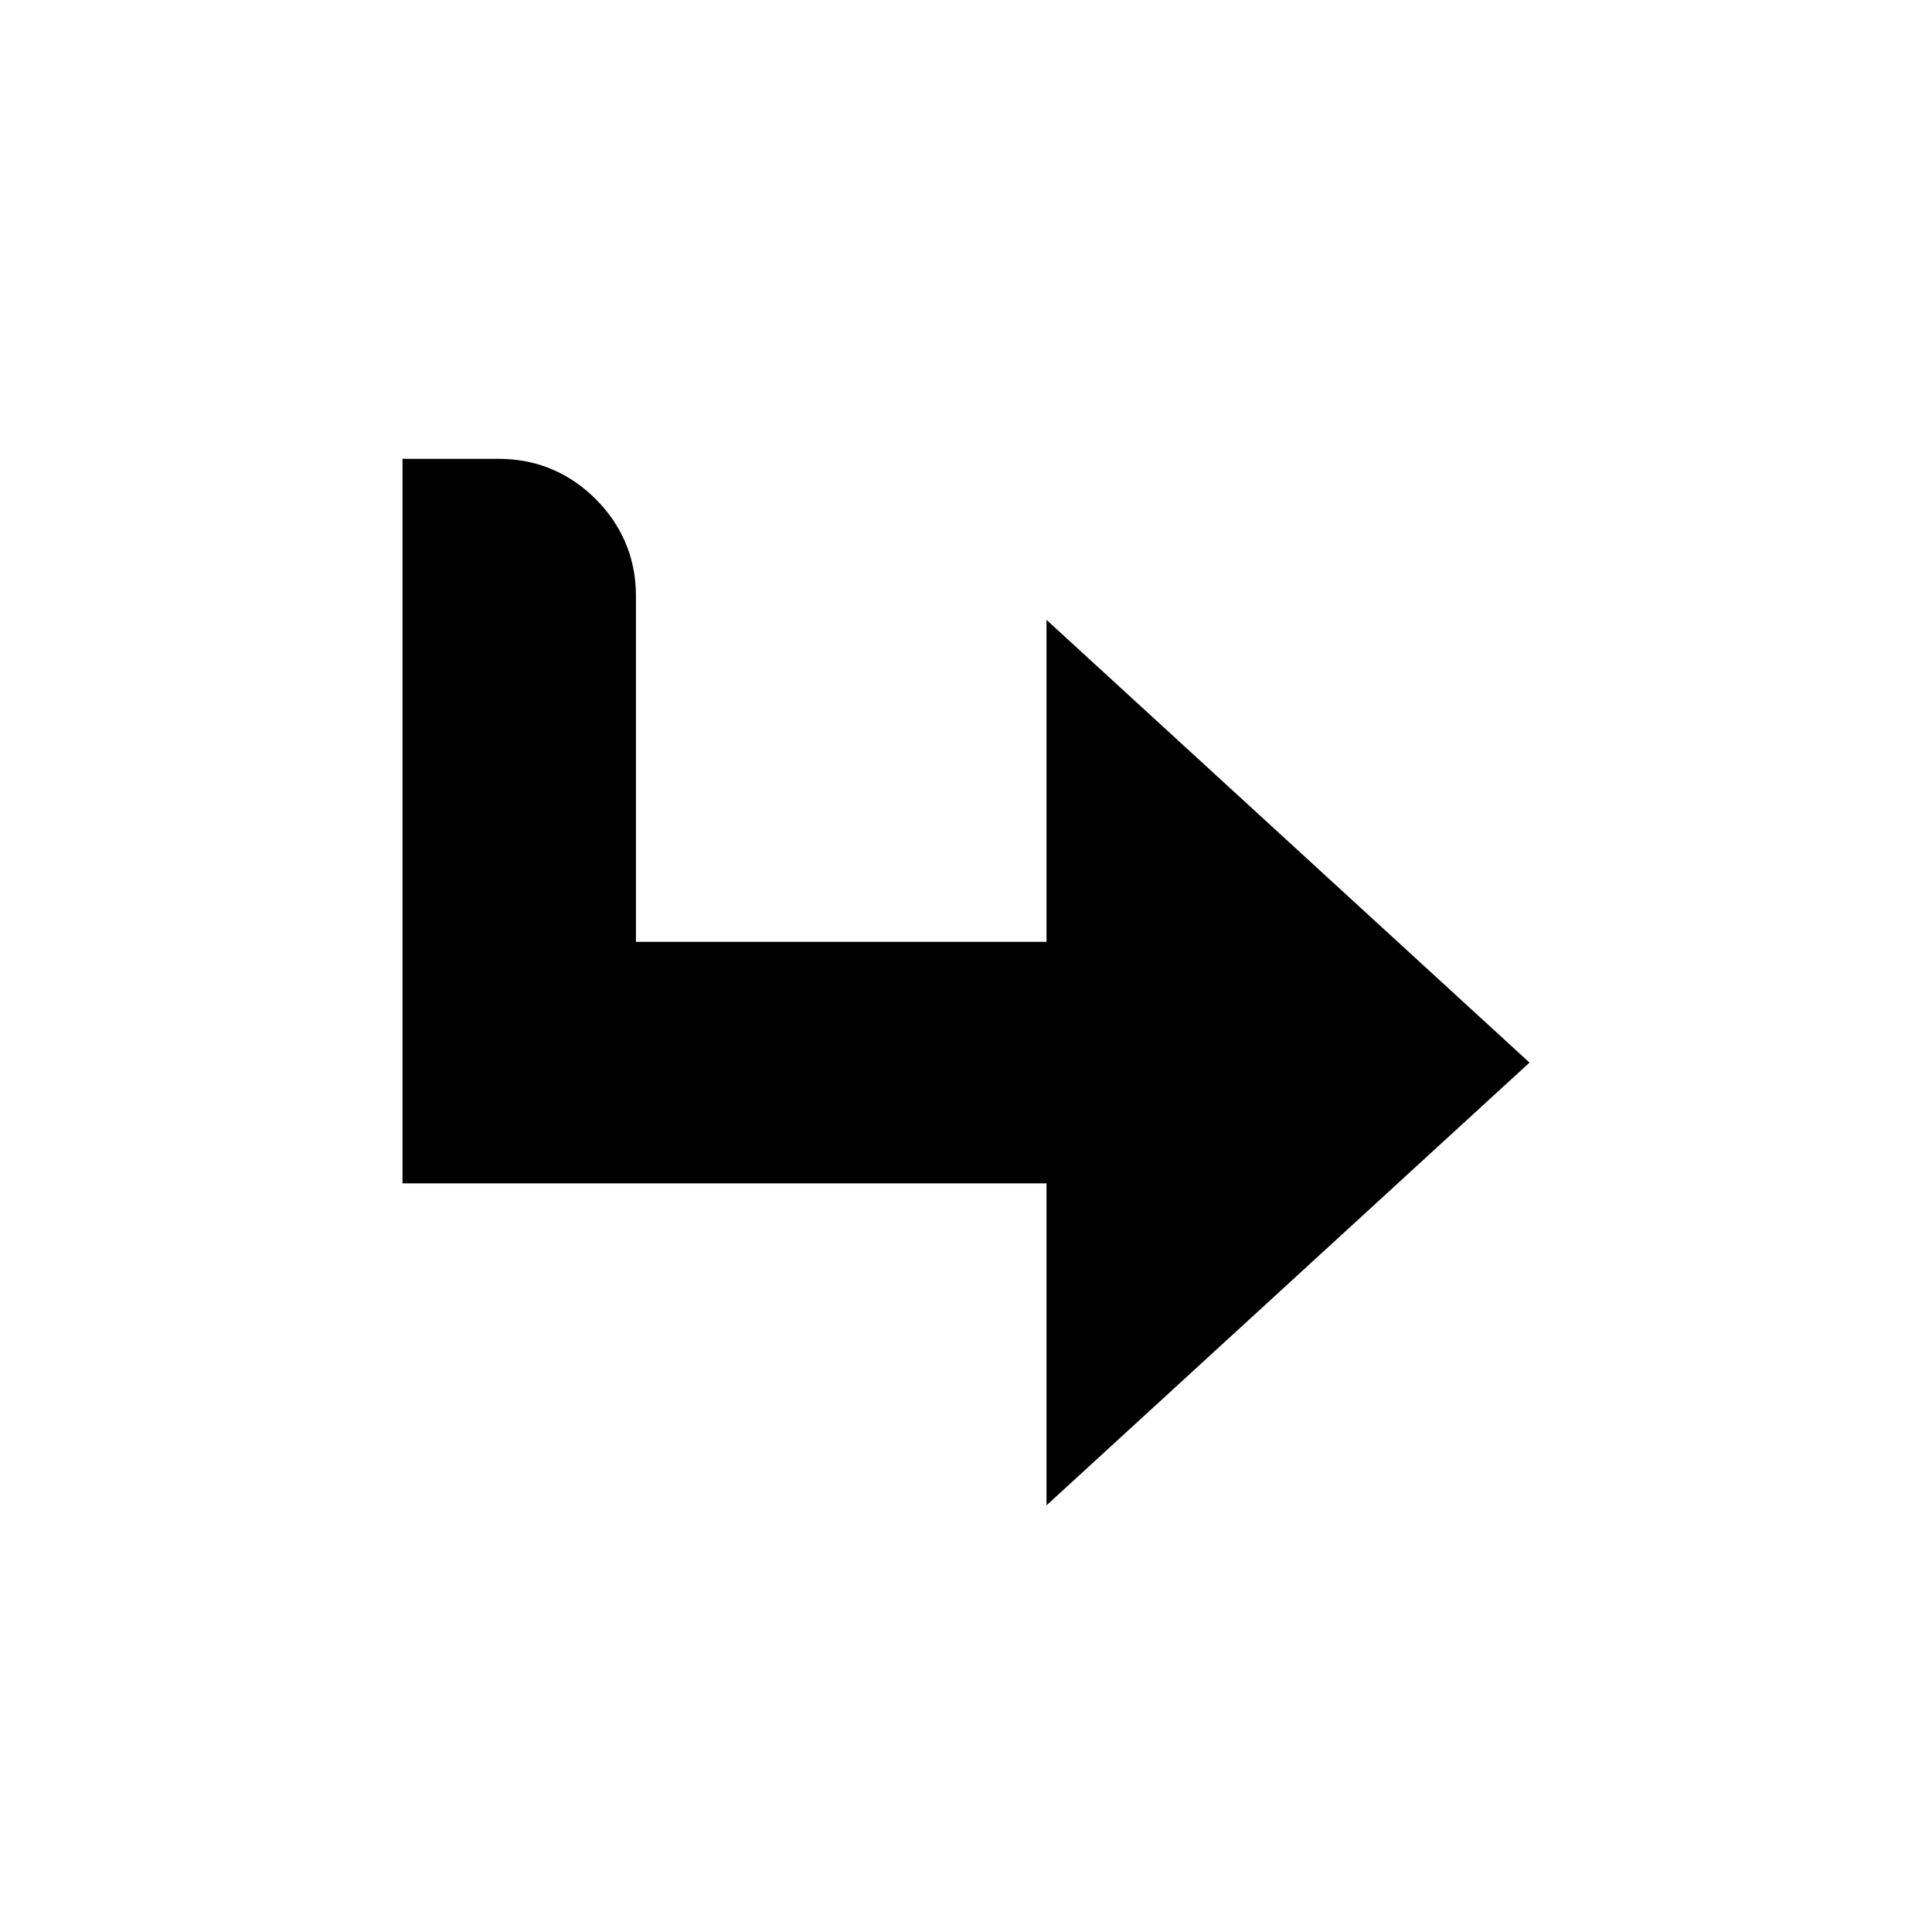 <?xml version="1.0" encoding="utf-8"?>
<svg xmlns="http://www.w3.org/2000/svg" width="24" height="24" viewBox="0 0 24 24">
    <path d="M6.2 5.7c.5 0 .9.2 1.2.5.3.3.5.7.5 1.2v4.3H13v-4l6 5.5-6 5.5v-4H5v-9h1.2z" id="line_return"/>
</svg>
